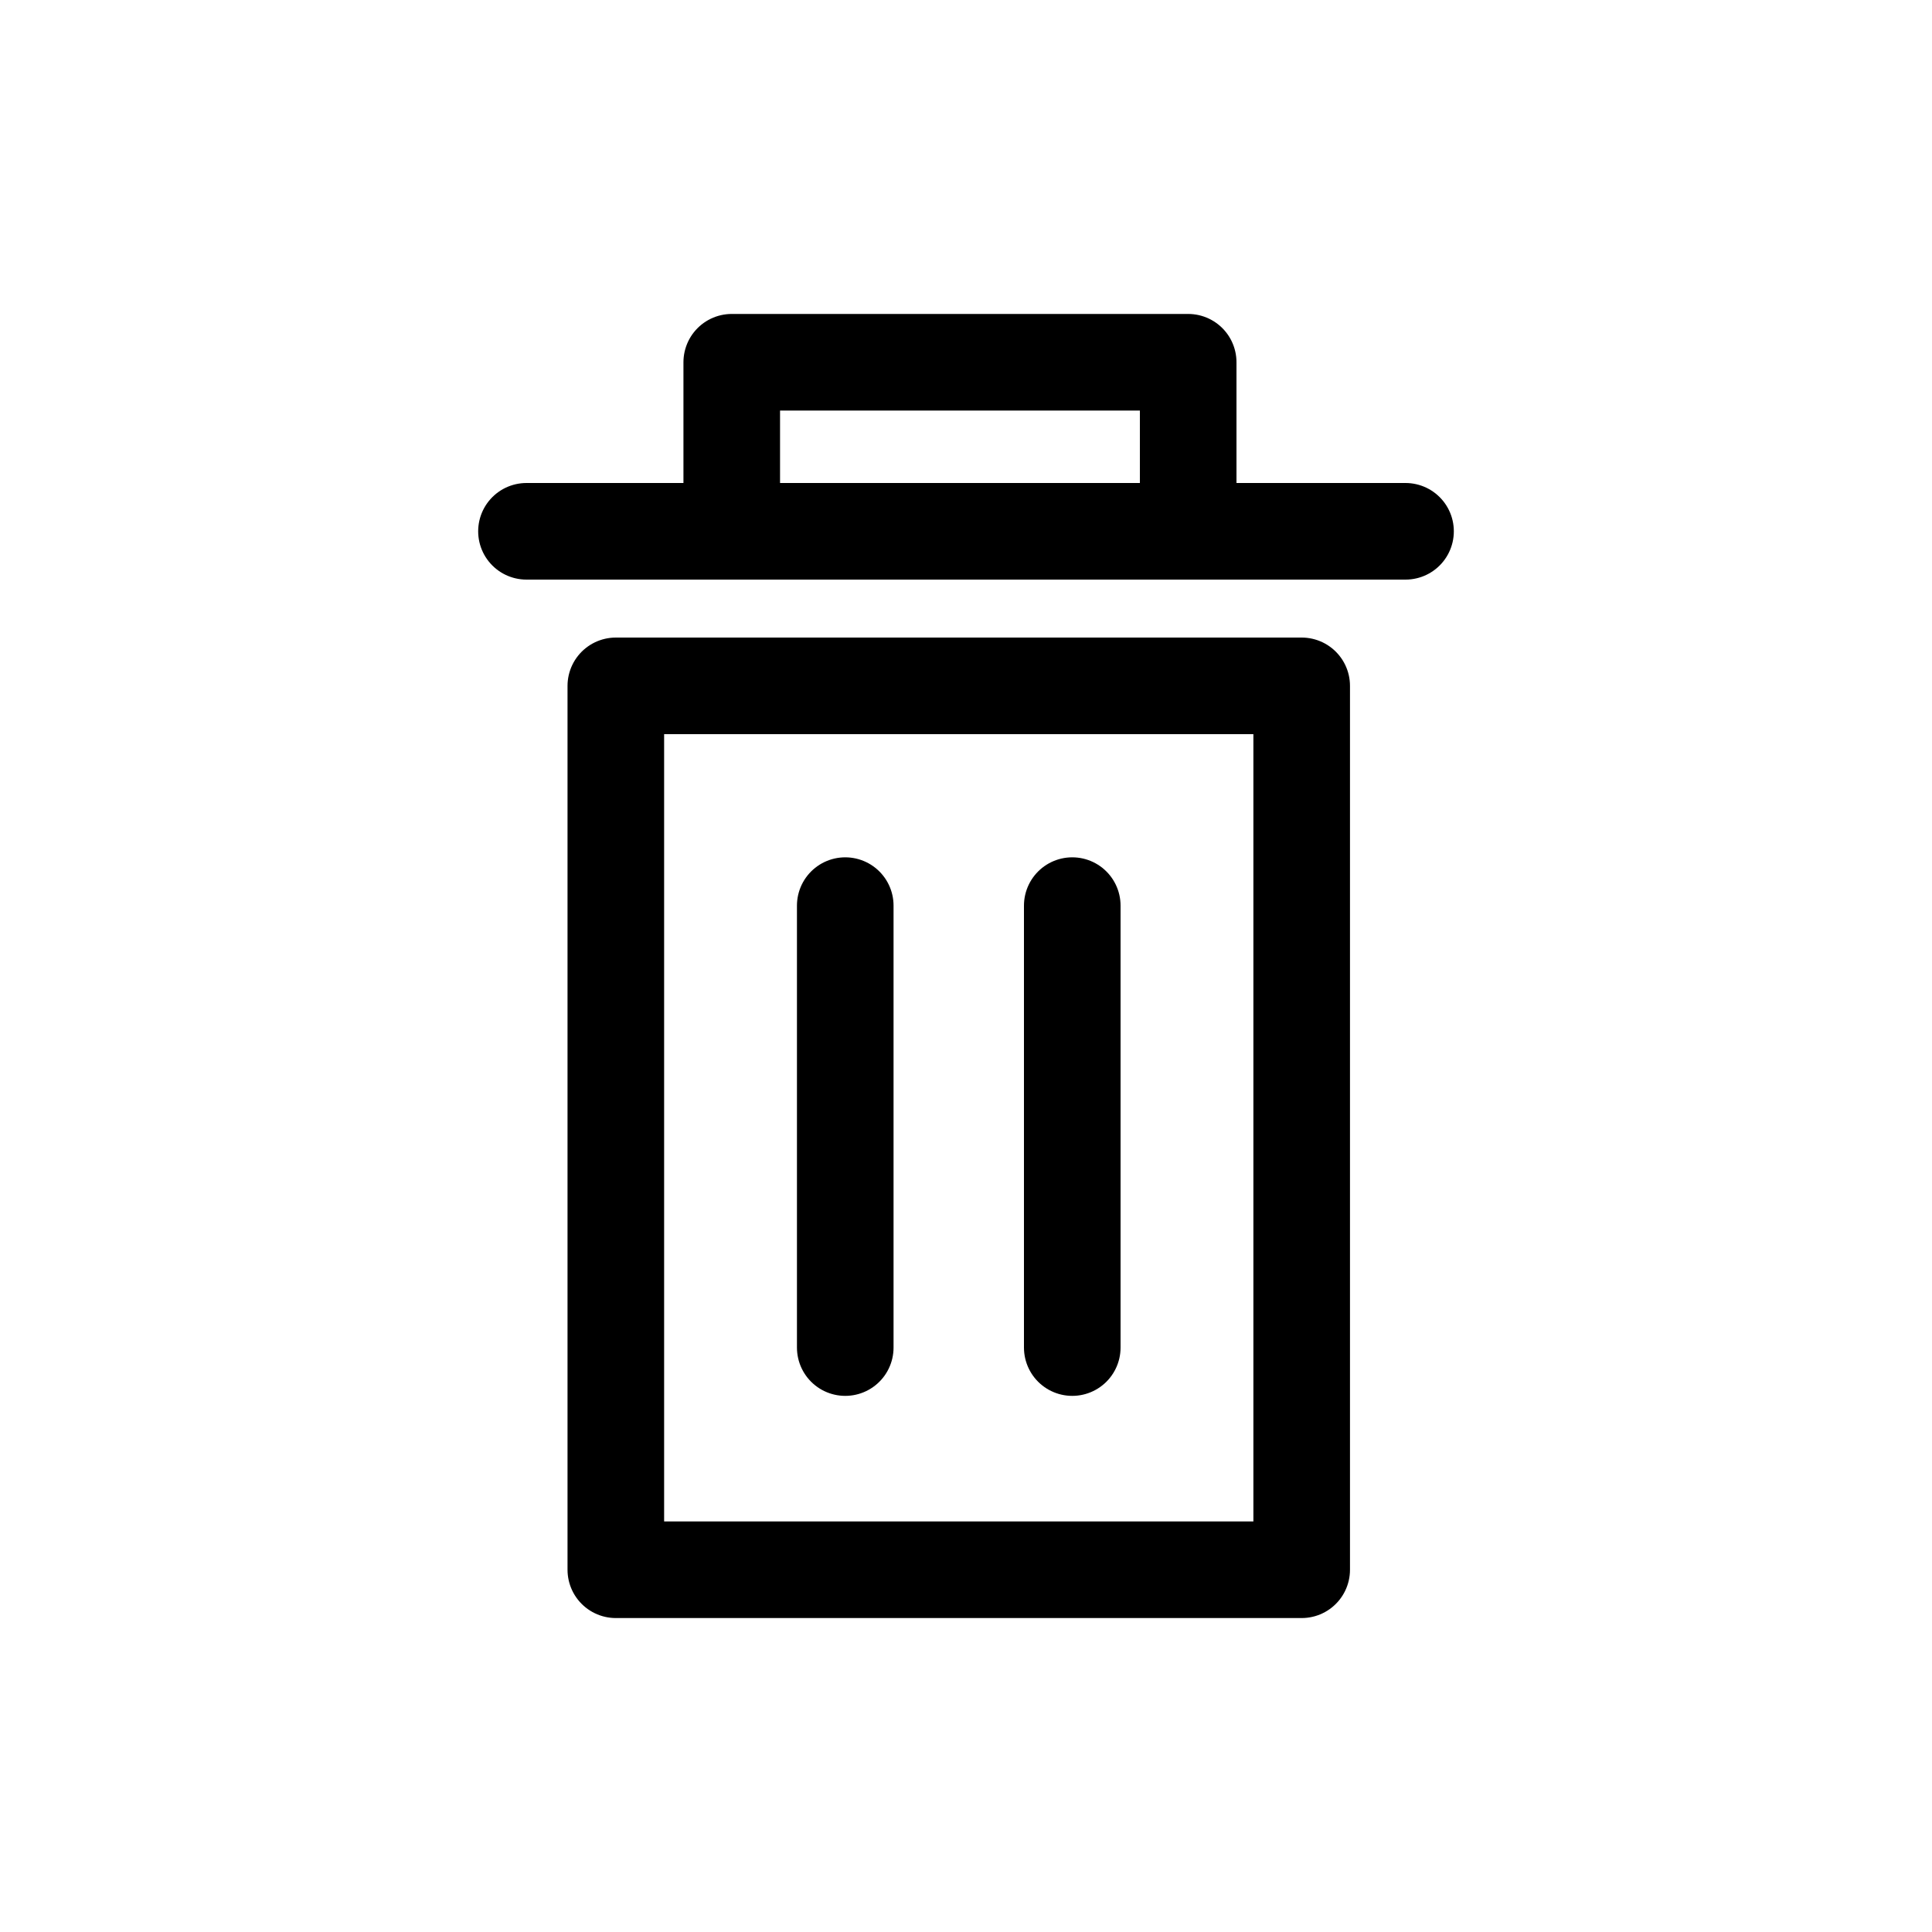 <svg width="40px" height="40px" viewBox="0 0 40 40" xmlns="http://www.w3.org/2000/svg" xmlns:xlink="http://www.w3.org/1999/xlink">
  <defs/>
  <g>
    <path stroke="none" fill="#ff3399" fill-opacity="0" d="M29.1 11 L24.6 11 24.6 7.5 15.15 7.5 15.15 11 10.9 11 15.15 11 15.15 7.5 24.6 7.5 24.6 11 29.1 11 M40.1 40 L0.1 40 0.1 0 40.1 0 40.1 40 M22.2 27.9 L22.2 18.75 22.2 27.9 M17.5 27.9 L17.5 18.75 17.5 27.9 M24.6 11 L15.15 11 24.6 11 M12.75 14.2 L12.75 32.5 26.95 32.5 26.95 14.2 12.75 14.2 26.95 14.2 26.95 32.5 12.75 32.5 12.75 14.2"/>
    <path fill="none" stroke="#000000" stroke-width="2" stroke-linecap="round" stroke-linejoin="round" d="M10.9 11 L15.15 11 15.15 7.5 24.6 7.5 24.6 11 29.1 11 M12.75 14.2 L26.95 14.2 26.95 32.5 12.75 32.5 12.75 14.2 M15.15 11 L24.6 11 M17.5 18.75 L17.5 27.9 M22.2 18.75 L22.2 27.9"/>
  </g>
</svg>